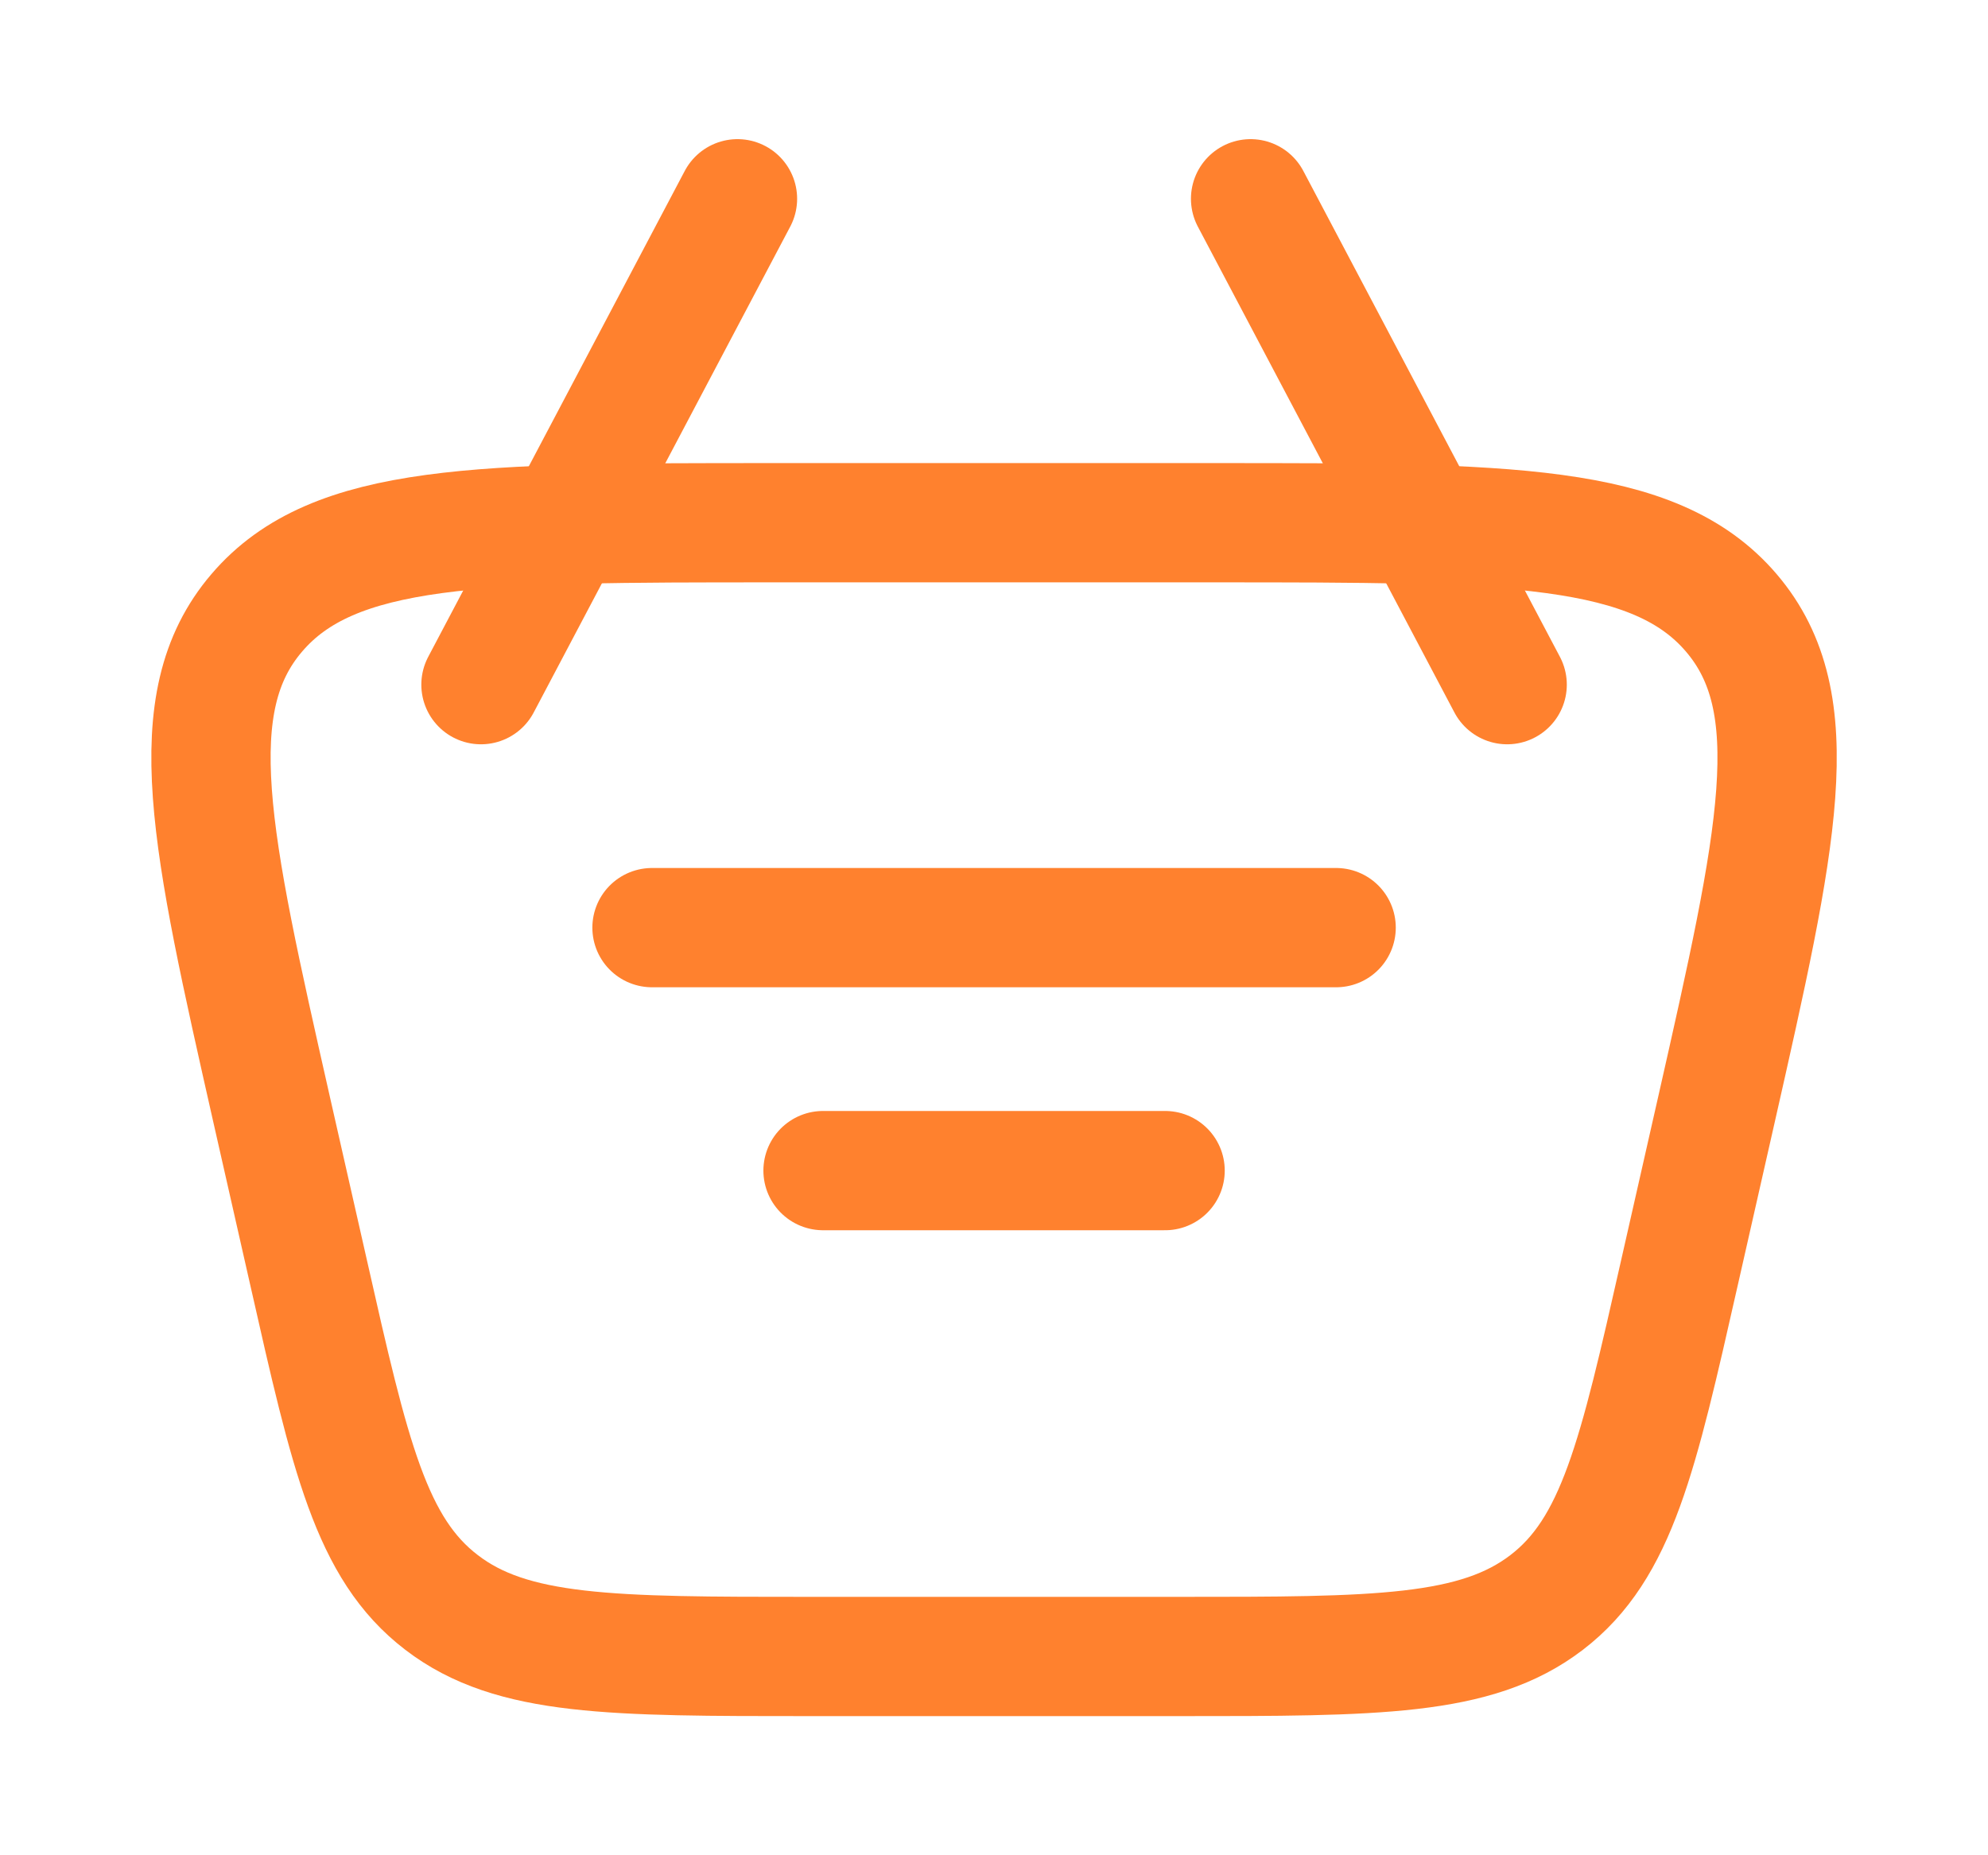 <svg width="30" height="28" viewBox="0 0 30 28" fill="none" xmlns="http://www.w3.org/2000/svg">
<path d="M4.102 16.759C3.176 12.661 2.711 10.611 3.874 9.25C5.035 7.889 7.248 7.889 11.674 7.889H18.328C22.754 7.889 24.965 7.889 26.127 9.25C27.29 10.612 26.826 12.661 25.899 16.759L25.345 19.203C24.717 21.981 24.403 23.37 23.339 24.185C22.274 25 20.774 25 17.775 25H12.226C9.227 25 7.727 25 6.664 24.185C5.598 23.37 5.283 21.981 4.656 19.203L4.102 16.759Z" stroke="#FF812E" stroke-width="1.8"/>
<path d="M9.839 14H20.163M12.42 17.667H17.582M22.744 10.333L18.872 3M7.258 10.333L11.129 3" stroke="#FF812E" stroke-width="1.8" stroke-linecap="round" stroke-linejoin="round"/>
</svg>
